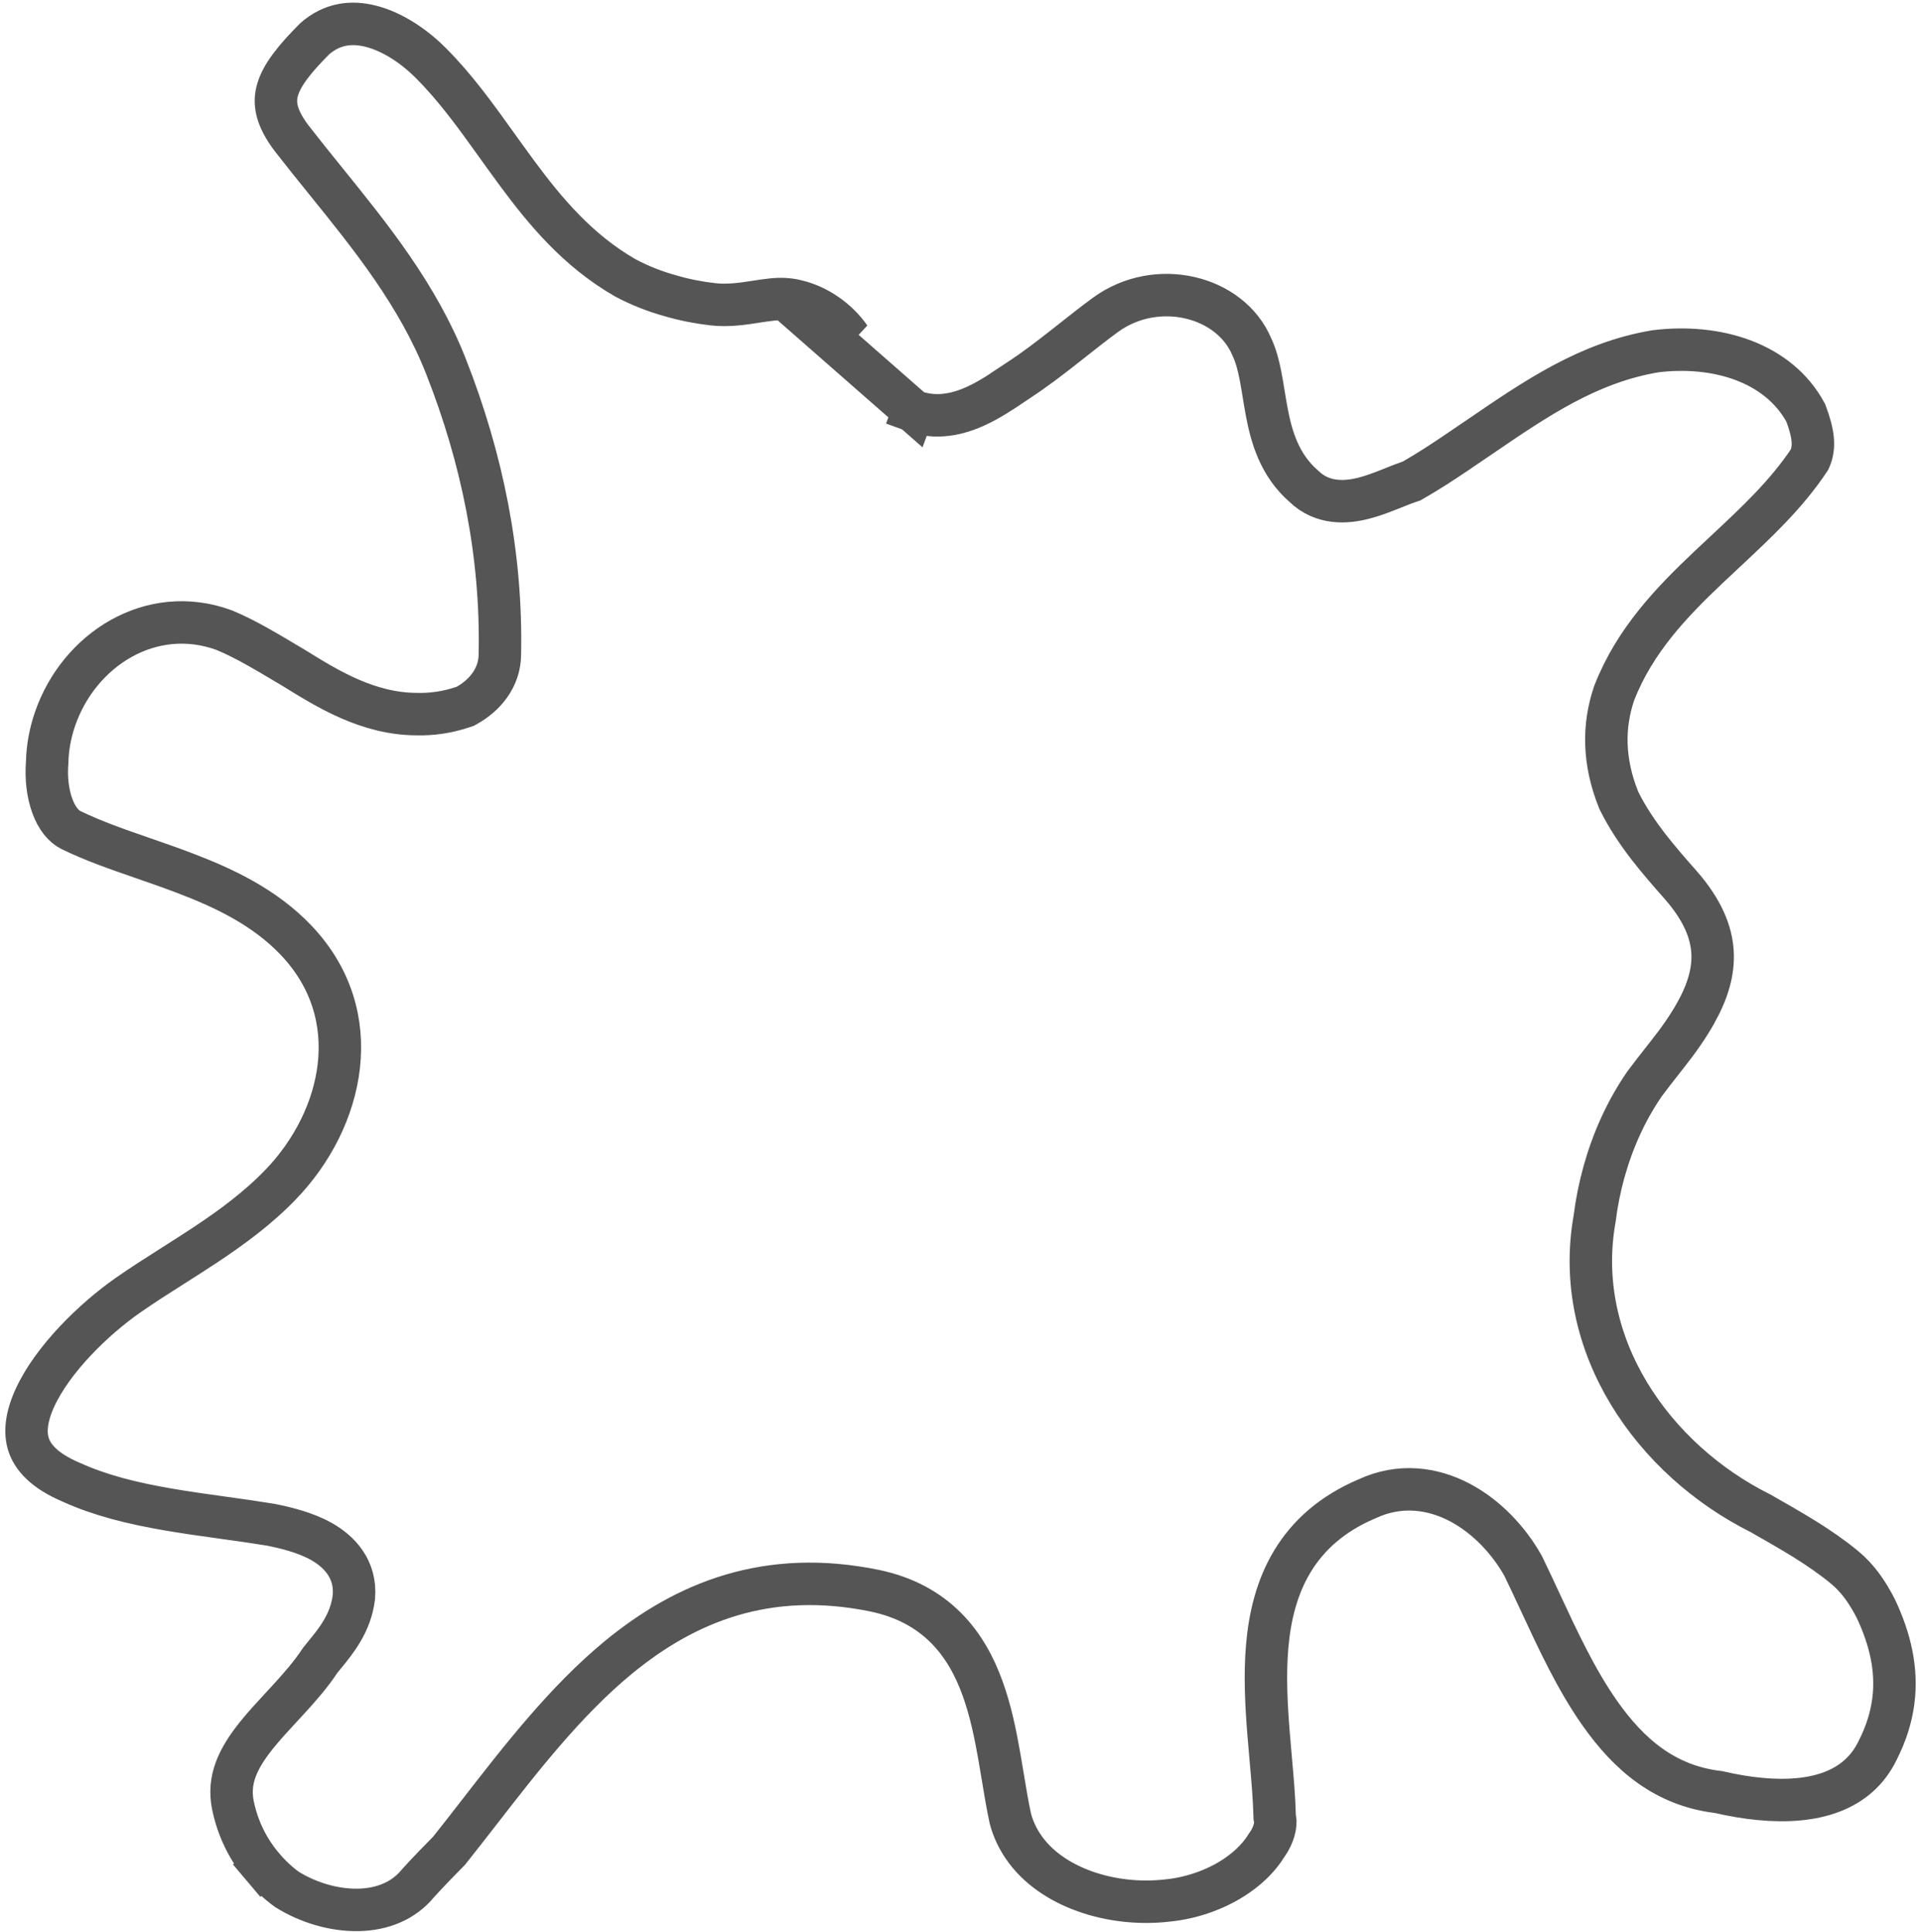 <svg width="181" height="182" viewBox="0 0 181 182" fill="none" xmlns="http://www.w3.org/2000/svg">
<path d="M74.039 28.189C73.175 28.123 72.292 28.26 71.111 28.443L71.111 28.443C70.011 28.613 68.632 28.827 67.186 28.668L67.179 28.667C65.798 28.51 64.478 28.248 63.212 27.877C61.688 27.46 60.266 26.893 58.917 26.176L58.886 26.159L58.856 26.141C54.465 23.604 51.415 19.967 48.724 16.329C48.068 15.442 47.438 14.563 46.816 13.696C44.829 10.923 42.935 8.279 40.58 5.924C38.942 4.286 36.919 2.973 34.943 2.472C33.069 1.996 31.274 2.243 29.662 3.642C27.72 5.589 26.558 7.073 26.154 8.457C25.814 9.619 25.929 11.024 27.547 13.114C28.56 14.421 29.616 15.727 30.684 17.048C34.936 22.306 39.373 27.794 42.011 34.494C45.422 43.144 47.296 52.26 47.099 61.652C47.089 63.886 45.626 65.54 43.999 66.45L43.838 66.54L43.664 66.599C42.156 67.109 40.665 67.319 39.212 67.276C34.667 67.245 30.878 64.903 27.79 62.993L27.675 62.922C27.418 62.769 27.164 62.618 26.912 62.468C26.028 61.941 25.175 61.432 24.31 60.948C23.209 60.333 22.155 59.789 21.11 59.36C14.232 56.853 7.436 61.191 5.183 67.74C4.74 69.036 4.48 70.396 4.446 71.768L4.445 71.821L4.441 71.874C4.329 73.32 4.502 74.77 4.936 75.942C5.369 77.117 5.996 77.852 6.69 78.202C8.803 79.228 11.043 80.004 13.428 80.831C14.694 81.269 16 81.722 17.349 82.234C21.086 83.65 24.931 85.46 27.899 88.581C34.648 95.67 32.362 105.438 26.467 111.575L26.465 111.576C24.297 113.828 21.82 115.64 19.348 117.279C18.294 117.977 17.28 118.62 16.285 119.252C14.854 120.16 13.462 121.043 12.051 122.027C8.807 124.292 4.953 128.069 3.298 131.672C2.481 133.451 2.311 134.936 2.7 136.114C3.073 137.242 4.107 138.531 6.685 139.63L6.708 139.64L6.731 139.65C8.055 140.254 9.482 140.744 10.987 141.16C14.197 142.035 17.548 142.501 20.975 142.978C22.461 143.185 23.962 143.394 25.471 143.639L25.51 143.645L25.549 143.653C26.844 143.916 28.738 144.351 30.299 145.231C31.913 146.141 33.567 147.79 33.343 150.438L33.34 150.475L33.336 150.512C33.043 152.913 31.643 154.619 30.576 155.919C30.434 156.092 30.298 156.257 30.172 156.417C29.298 157.748 28.213 158.977 27.178 160.106C26.949 160.355 26.723 160.6 26.501 160.84C25.663 161.745 24.876 162.595 24.164 163.483C22.388 165.698 21.47 167.676 21.94 170.037C22.395 172.287 23.386 174.251 24.767 175.884L23.239 177.175L24.767 175.884C25.449 176.691 26.214 177.408 27.042 178.007C29.057 179.259 31.497 179.978 33.767 179.932C36.03 179.885 38.011 179.091 39.373 177.436L39.407 177.396L39.442 177.357C40.389 176.323 41.344 175.329 42.315 174.355C43.246 173.189 44.188 171.976 45.146 170.741C49.074 165.679 53.289 160.247 58.236 156.169C64.568 150.952 72.276 147.775 82.429 149.863L82.438 149.865C85.249 150.456 87.43 151.666 89.106 153.335C90.762 154.986 91.835 156.998 92.585 159.073C93.332 161.14 93.786 163.35 94.154 165.447C94.276 166.138 94.386 166.807 94.494 167.459C94.721 168.829 94.934 170.119 95.205 171.363C95.466 172.315 95.871 173.167 96.386 173.933L96.388 173.937C99.016 177.858 104.813 179.649 109.972 179.05L109.991 179.047L110.01 179.046C112.398 178.815 114.952 177.904 116.92 176.429L116.924 176.425C117.903 175.695 118.719 174.844 119.304 173.905L119.338 173.85L119.376 173.798C120.02 172.899 120.25 171.909 120.138 171.353L120.103 171.183L120.098 171.008C120.054 169.336 119.896 167.562 119.728 165.664C119.663 164.933 119.596 164.183 119.534 163.414C119.315 160.713 119.157 157.843 119.398 155.081C119.64 152.314 120.291 149.546 121.77 147.097C123.263 144.624 125.527 142.597 128.781 141.215C131.901 139.752 135.012 140.204 137.576 141.563C140.103 142.903 142.17 145.144 143.488 147.484L143.518 147.537L143.545 147.592C144.083 148.703 144.607 149.829 145.131 150.955C146.82 154.586 148.51 158.22 150.704 161.353C153.513 165.365 156.929 168.211 161.813 168.815L161.91 168.827L162.005 168.849C163.29 169.137 164.56 169.363 165.799 169.478L165.803 169.479C170.926 169.966 175.052 168.758 176.911 164.913L176.919 164.897L176.927 164.88C178.523 161.732 178.8 158.765 178.225 155.892C177.935 154.441 177.427 152.987 176.734 151.526C175.951 150.009 175.075 148.724 173.816 147.676C172.658 146.716 171.392 145.848 170.04 145.002C168.695 144.171 167.297 143.373 165.877 142.567C155.793 137.543 148.132 126.748 150.245 114.828C150.433 113.332 150.731 111.847 151.13 110.403L151.132 110.398C151.951 107.464 153.202 104.658 154.923 102.157L154.941 102.13L154.96 102.104C155.503 101.368 156.069 100.648 156.593 99.982C156.747 99.786 156.897 99.596 157.042 99.41L157.046 99.405L157.051 99.399C158.128 98.041 159.074 96.7 159.807 95.375L159.808 95.374C160.905 93.396 161.472 91.528 161.355 89.667C161.24 87.831 160.443 85.748 158.341 83.357C157.37 82.26 156.315 81.054 155.322 79.777L155.314 79.767C154.31 78.459 153.344 77.045 152.567 75.48L152.532 75.41L152.503 75.337C151.781 73.545 151.417 71.812 151.36 70.137C151.303 68.453 151.568 66.856 152.074 65.348L152.09 65.301L152.108 65.256C154.049 60.297 157.553 56.682 161.017 53.404C161.533 52.917 162.046 52.437 162.555 51.962C165.515 49.197 168.323 46.575 170.496 43.301C171.051 42.097 170.848 40.8 170.149 38.911C167.573 34.122 161.716 32.386 155.976 33.094C149.677 34.153 144.798 37.487 139.41 41.167C138.642 41.692 137.863 42.224 137.068 42.758C135.814 43.601 134.515 44.447 133.161 45.221L132.987 45.321L132.797 45.383C132.353 45.53 131.887 45.717 131.341 45.936C131.192 45.996 131.037 46.058 130.875 46.122C130.161 46.405 129.337 46.72 128.497 46.935C126.871 47.353 124.623 47.535 122.836 45.799C120.525 43.784 119.784 41.087 119.35 38.786C119.245 38.227 119.153 37.666 119.067 37.134L119.054 37.054C118.962 36.489 118.874 35.957 118.774 35.44C118.572 34.399 118.335 33.517 117.985 32.763L117.968 32.726L117.952 32.689C115.945 27.877 108.998 26.146 104.17 29.655C103.13 30.415 102.12 31.213 101.075 32.038C100.804 32.251 100.531 32.467 100.255 32.684C98.93 33.725 97.546 34.788 96.079 35.753M74.039 28.189L86.056 38.723L86.752 36.848L86.057 38.724C88.225 39.528 90.293 39.006 91.925 38.265C93.235 37.671 94.5 36.817 95.488 36.15C95.698 36.008 95.896 35.874 96.079 35.753M74.039 28.189C74.282 28.209 74.508 28.237 74.721 28.275L75.125 28.372C77.075 28.842 78.921 30.15 80.086 31.813L74.039 28.189ZM96.079 35.753L94.979 34.083L96.081 35.752C96.08 35.753 96.08 35.753 96.079 35.753Z" stroke="#555555" stroke-width="4"/>
</svg>
